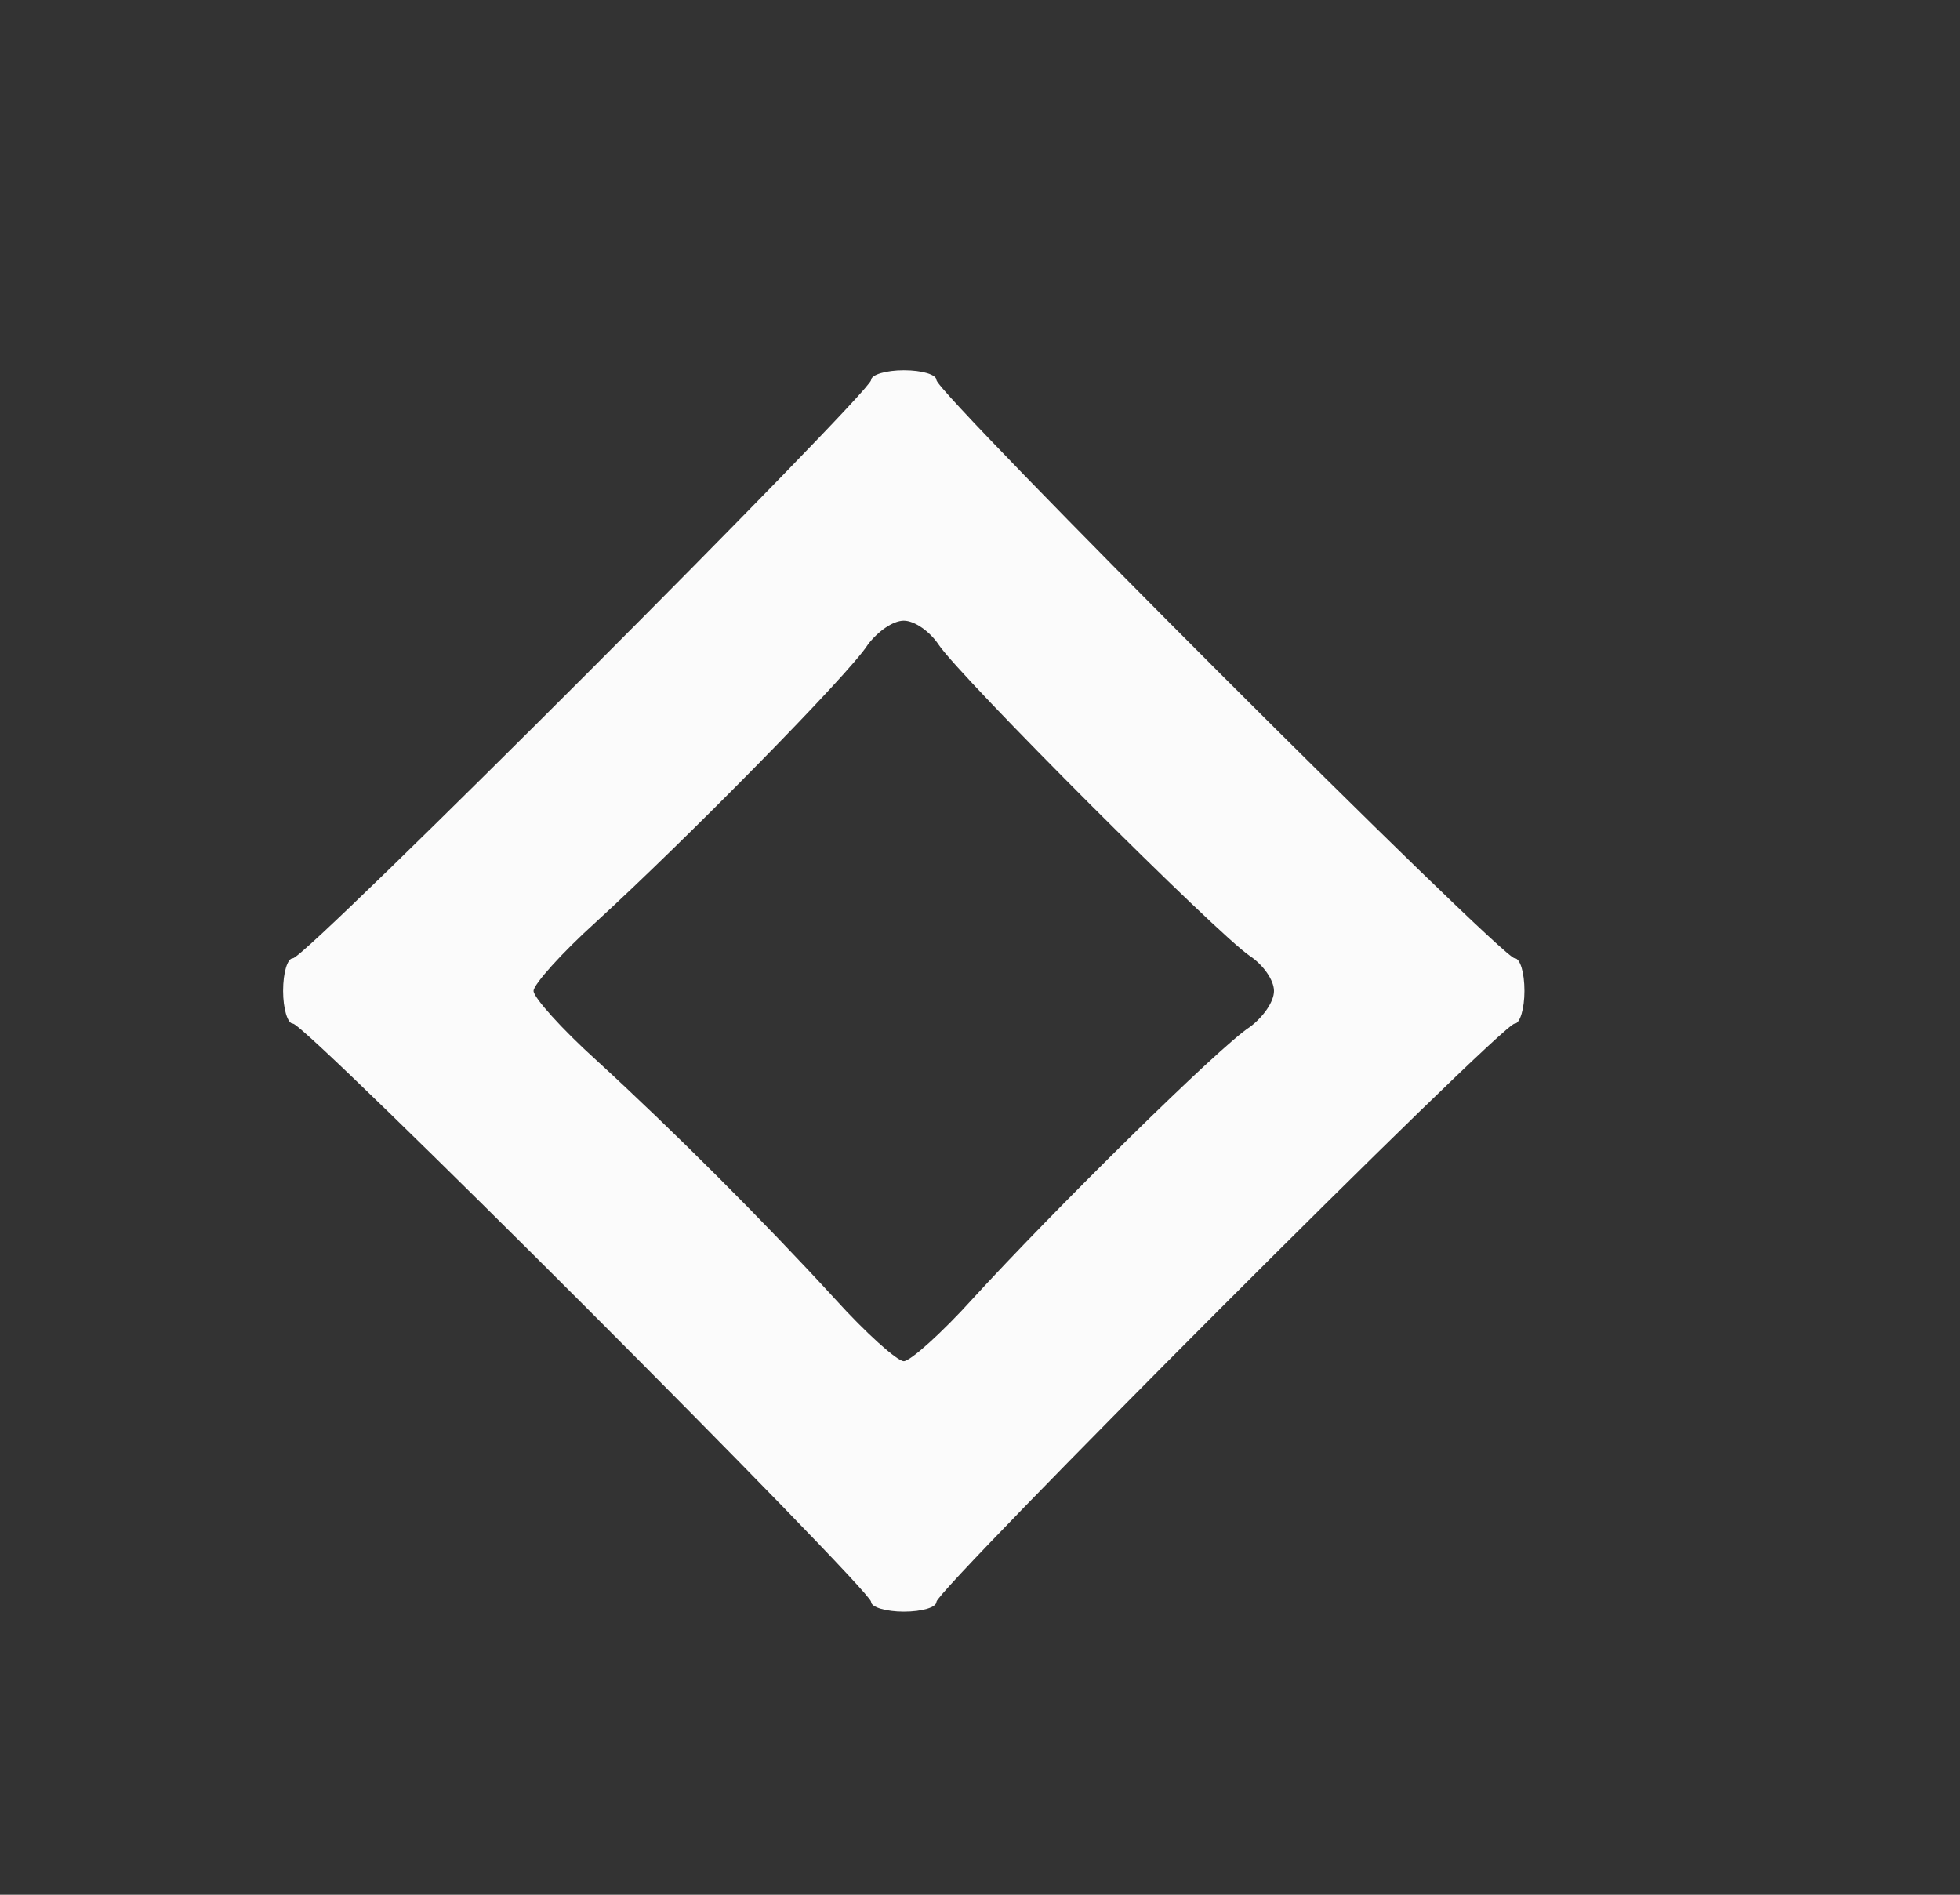 <?xml version="1.0" standalone="no"?>
<!DOCTYPE svg PUBLIC "-//W3C//DTD SVG 20010904//EN"
 "http://www.w3.org/TR/2001/REC-SVG-20010904/DTD/svg10.dtd">
<svg version="1.0" xmlns="http://www.w3.org/2000/svg"
 width="180pt" height="174pt" viewBox="0 0 180 174"
 preserveAspectRatio="xMidYMid meet">
<rect x="0" y="0" width="180" height="174" fill="#333333" stroke="none"/>
<g transform="translate(0,174) scale(0.1,-0.1)"
fill="#fbfbfb" stroke="none">
<path d="M800 1391 c0 -11 -519 -531 -531 -531 -5 0 -9 -13 -9 -30 0 -16 4
-30 9 -30 12 0 531 -520 531 -531 0 -5 14 -9 30 -9 17 0 30 4 30 9 0 11 519
531 531 531 5 0 9 14 9 30 0 17 -4 30 -9 30 -12 0 -531 519 -531 531 0 5 -13
9 -30 9 -16 0 -30 -4 -30 -9z m62 -243 c20 -30 256 -266 286 -286 12 -8 22
-22 22 -32 0 -10 -10 -24 -22 -33 -27 -17 -181 -169 -255 -250 -28 -31 -57
-57 -63 -57 -6 0 -35 26 -63 57 -66 72 -148 154 -220 220 -31 28 -57 57 -57
63 0 6 26 35 57 63 81 74 233 228 250 255 9 12 23 22 33 22 10 0 24 -10 32
-22z"/>
</g>
</svg>
